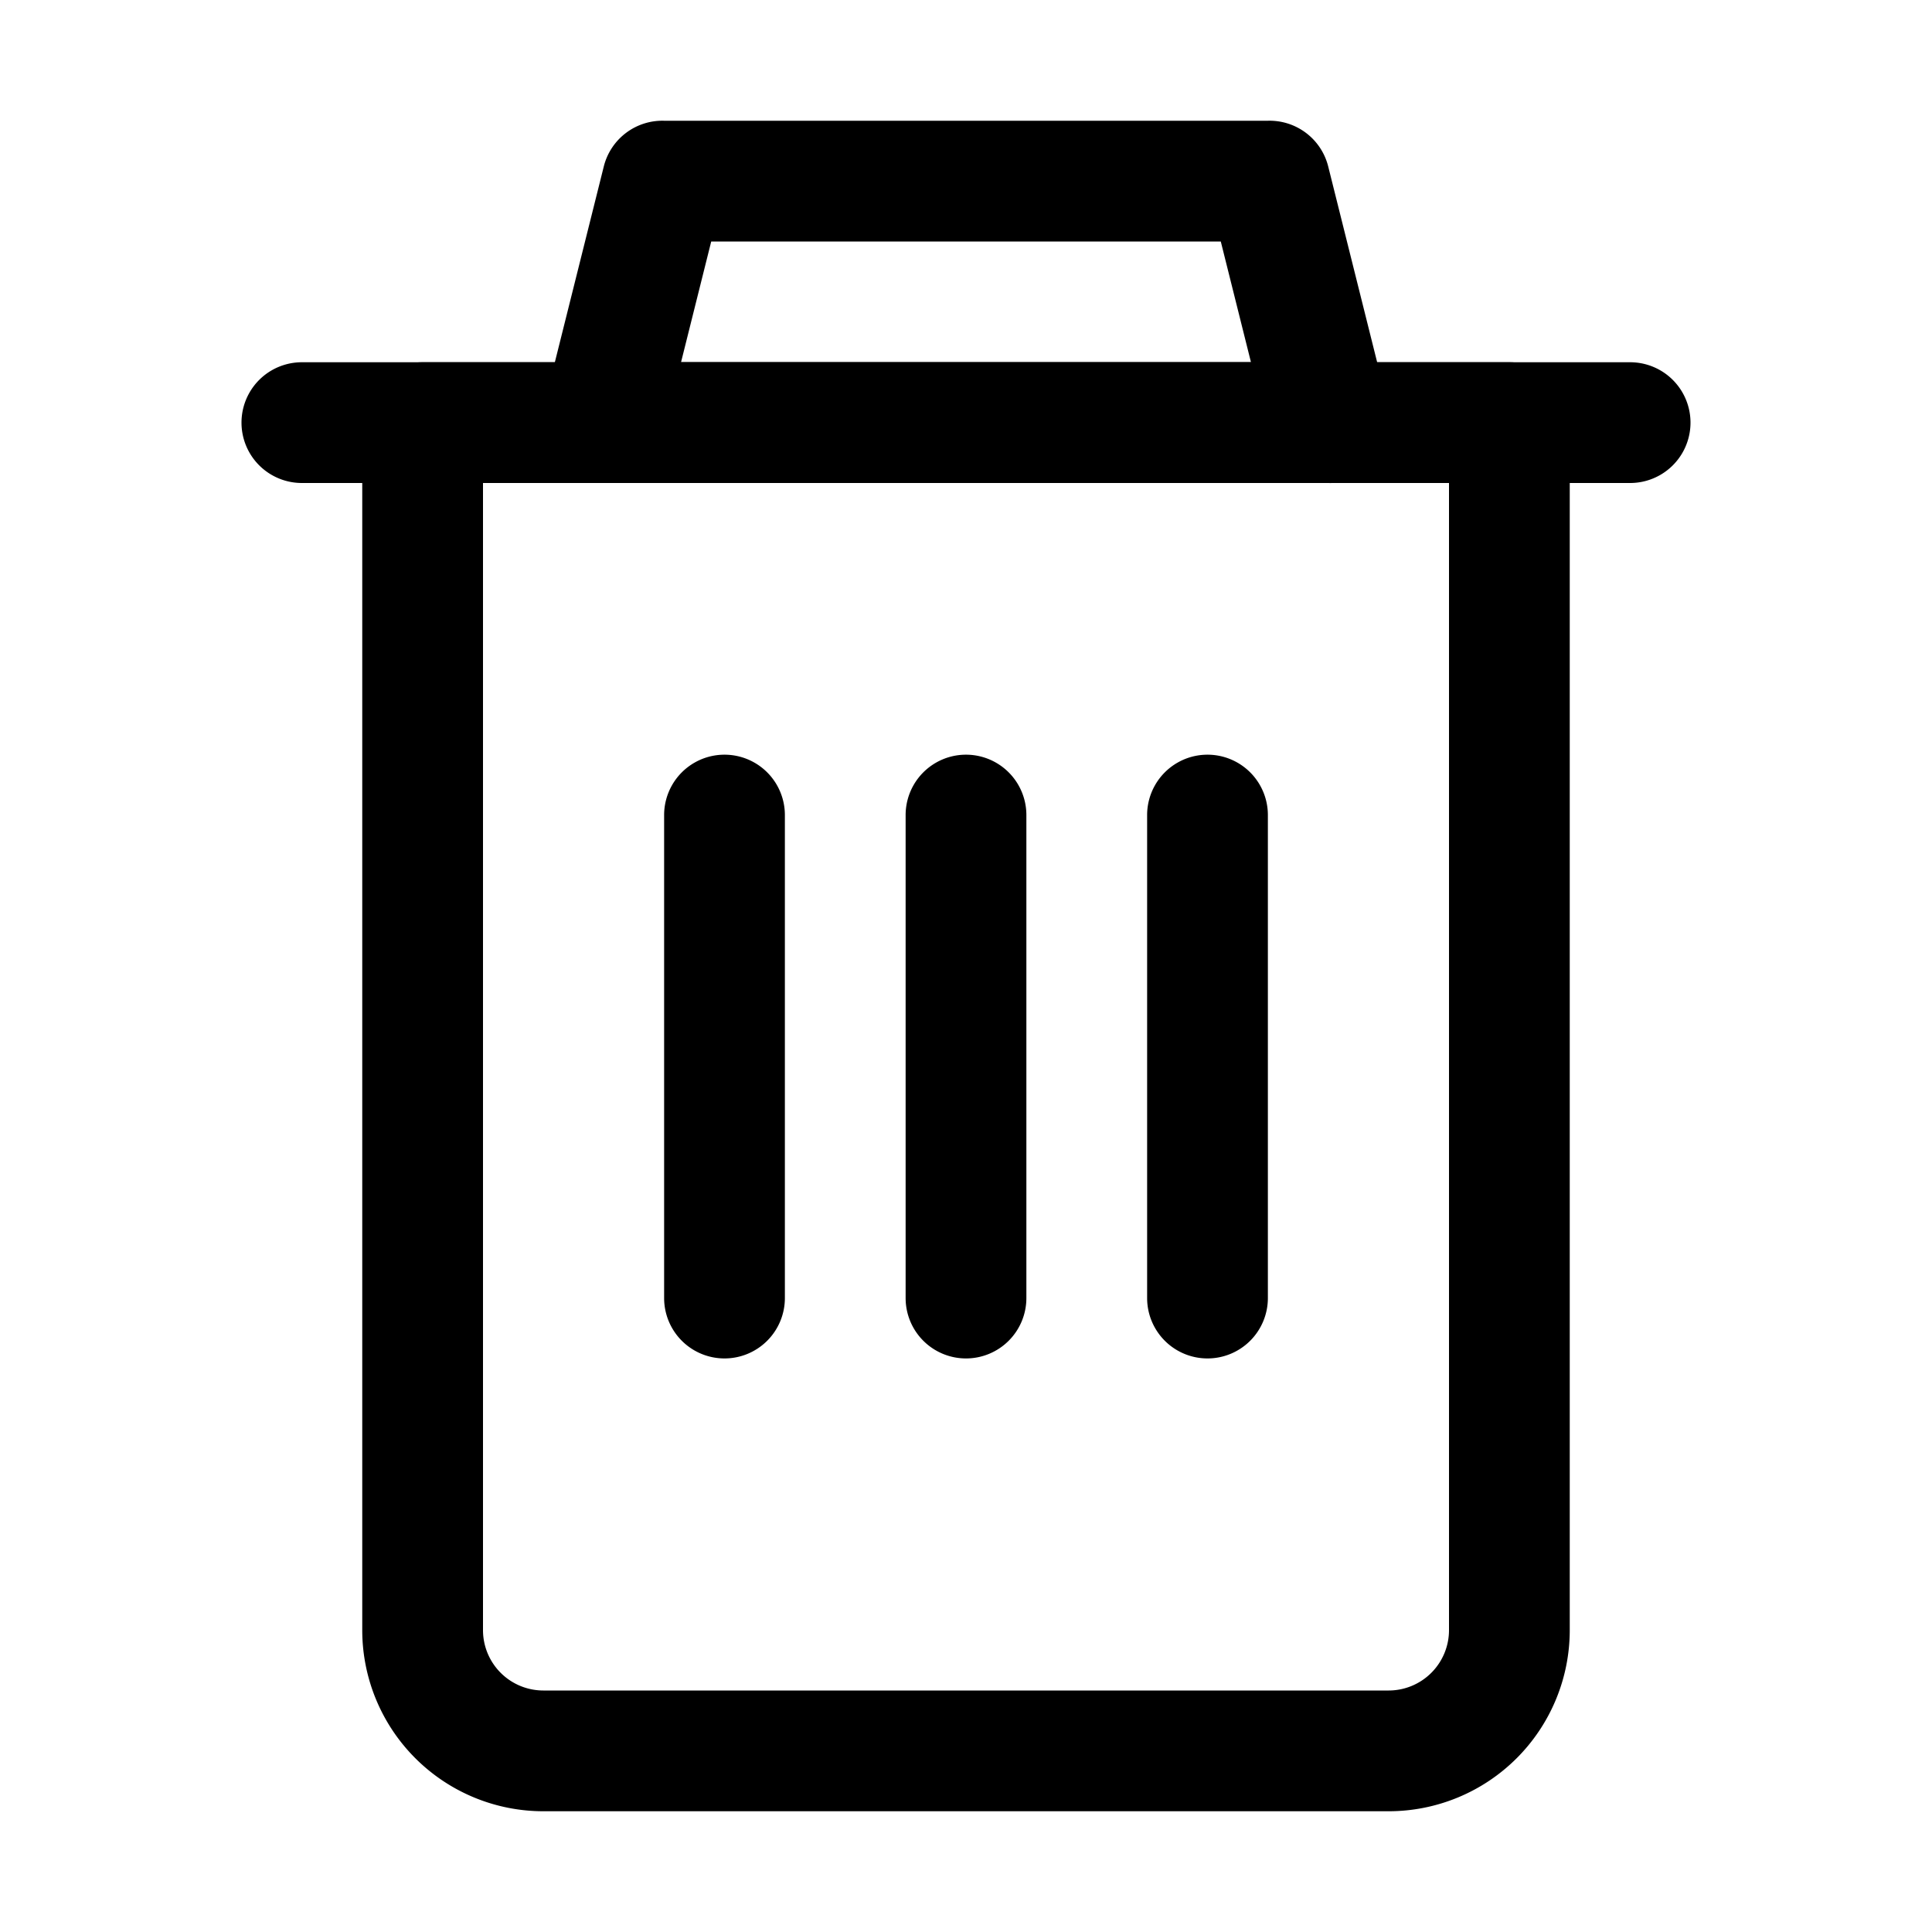 <?xml version="1.0" standalone="no"?><!DOCTYPE svg PUBLIC "-//W3C//DTD SVG 1.1//EN" "http://www.w3.org/Graphics/SVG/1.1/DTD/svg11.dtd"><svg t="1526017587697" class="icon" style="" viewBox="0 0 1024 1024" version="1.1" xmlns="http://www.w3.org/2000/svg" p-id="2110" xmlns:xlink="http://www.w3.org/1999/xlink" width="200" height="200"><defs><style type="text/css"></style></defs><path d="M736 960H288a96 96 0 0 1-96-96V224a32 32 0 0 1 32-32h576a32 32 0 0 1 32 32v640a96 96 0 0 1-96 96zM256 256v608a32 32 0 0 0 32 32h448a32 32 0 0 0 32-32V256z" p-id="2111"></path><path d="M864 256H160a32 32 0 0 1 0-64h704a32 32 0 0 1 0 64zM384 720a32 32 0 0 1-32-32v-256a32 32 0 0 1 64 0v256a32 32 0 0 1-32 32zM512 720a32 32 0 0 1-32-32v-256a32 32 0 0 1 64 0v256a32 32 0 0 1-32 32zM640 720a32 32 0 0 1-32-32v-256a32 32 0 0 1 64 0v256a32 32 0 0 1-32 32z" p-id="2112"></path><path d="M704 256H320a32 32 0 0 1-25.28-12.16A32 32 0 0 1 288 216.32l32-128A32 32 0 0 1 352 64h320a32 32 0 0 1 32 24.32l32 128a32 32 0 0 1-5.76 27.52A32 32 0 0 1 704 256zM360.96 192h302.08l-16-64h-270.08z" p-id="2113"></path></svg>